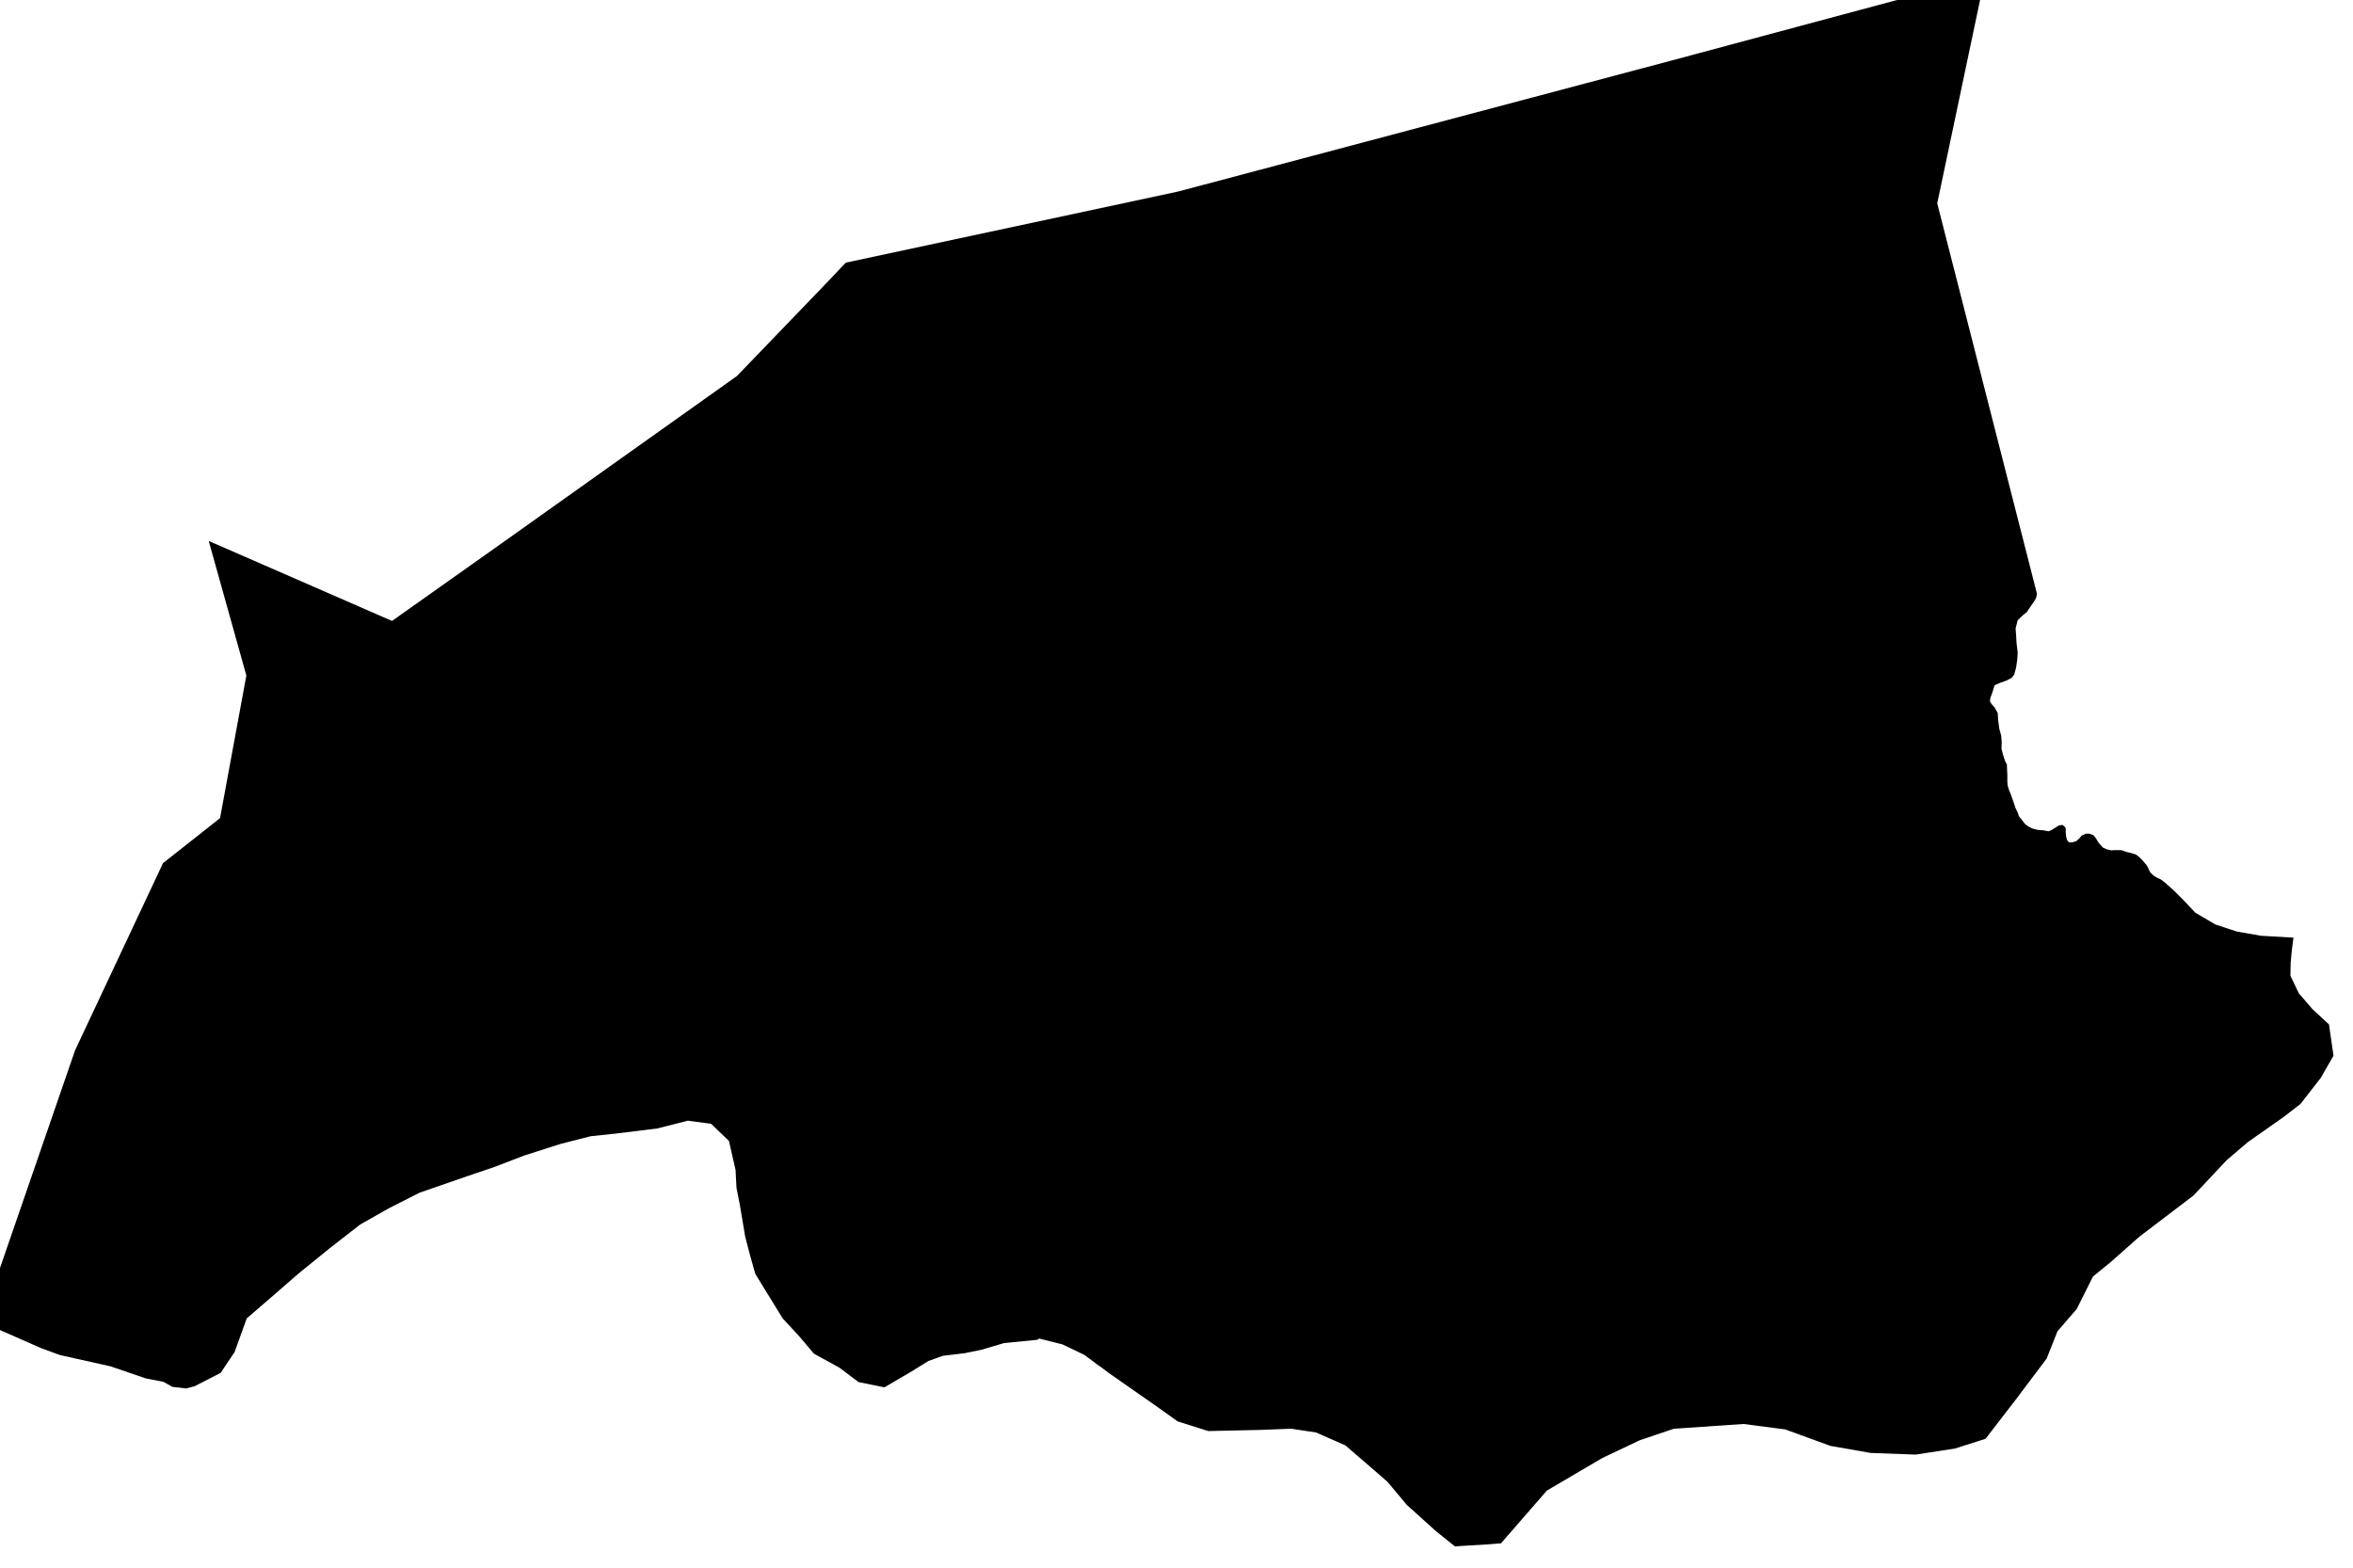 <?xml version="1.0" encoding="UTF-8" standalone="no"?>
<!-- Generator: Adobe Illustrator 19.2.0, SVG Export Plug-In . SVG Version: 6.00 Build 0)  -->

<svg
   xmlns:dc="http://purl.org/dc/elements/1.1/"
   xmlns:cc="http://creativecommons.org/ns#"
   xmlns:rdf="http://www.w3.org/1999/02/22-rdf-syntax-ns#"
   xmlns:svg="http://www.w3.org/2000/svg"
   xmlns="http://www.w3.org/2000/svg"
   xmlns:sodipodi="http://sodipodi.sourceforge.net/DTD/sodipodi-0.dtd"
   xmlns:inkscape="http://www.inkscape.org/namespaces/inkscape"
   version="1.1"
   id="SvgMunicipio"
   x="0px"
   y="0px"
   viewBox="0 0 1000 666.3"
   style="enable-background:new 0 0 1000 666.3;"
   xml:space="preserve"
   inkscape:version="0.91 r13725"
   sodipodi:docname="MUN_ID0419.svg"><defs
     id="defs8" /><sodipodi:namedview
     pagecolor="#ffffff"
     bordercolor="#666666"
     borderopacity="1"
     objecttolerance="10"
     gridtolerance="10"
     guidetolerance="10"
     inkscape:pageopacity="0"
     inkscape:pageshadow="2"
     inkscape:window-width="682"
     inkscape:window-height="480"
     id="namedview6"
     showgrid="false"
     inkscape:zoom="0.35419481"
     inkscape:cx="500"
     inkscape:cy="333.14999"
     inkscape:window-x="0"
     inkscape:window-y="0"
     inkscape:window-maximized="0"
     inkscape:current-layer="svg" /><g
     id="g3"><path
       id="MUN_0419"
       d="m 857.5,263.6 -0.9,3.5 0.2,2.5 0.2,3.6 0.5,4.2 -0.2,3 -0.5,3.4 -0.8,2.9 -1.1,1.4 -2.3,1.2 -2.3,0.8 -2.6,1.1 -0.5,1.6 -0.5,1.6 -0.8,2.2 -0.2,1.5 0.7,1.1 1.3,1.5 1.3,2.3 0.2,3.2 0.5,3.6 0.8,2.9 0.2,2.7 -0.1,2.8 0.7,2.7 0.9,2.7 0.7,1.3 0.1,2.5 0,0 0.1,1.8 0,3 0.1,1.5 0.6,2 0.8,2 0.9,2.5 1.1,3.3 0.9,1.8 0.5,1.6 1.1,1.3 1.4,1.9 1.6,1.2 1.6,0.8 2.3,0.6 2.5,0.2 2.1,0.4 1.2,-0.5 1.8,-1.1 1.4,-0.9 1.5,-0.2 0.2,0.1 0.7,0.6 0.5,0.6 0,1.9 0.2,1.8 0.4,1.5 0.8,0.9 1.3,0 1.8,-0.5 1.4,-1.3 0.9,-1.1 1.8,-0.8 1.3,0 1.8,0.6 1.1,1.3 1.2,2 1.8,2 1.5,0.7 1.9,0.5 1.6,-0.1 2.9,0 2.2,0.8 1.8,0.4 2.2,0.7 1.5,1.2 1.3,1.3 1.6,1.9 0.5,0.8 1.1,2.3 1.4,1.4 1.3,0.8 1.9,0.9 1.8,1.4 3.7,3.3 3.7,3.7 5.4,5.7 8.5,5 9.1,3 10.3,1.8 13.8,0.8 -0.7,5.3 0,0.1 -0.5,5.3 -0.1,5.4 0,0.1 3.7,7.7 0.1,0 5.5,6.4 0,0 7.1,6.6 0,0 1.9,13.2 0,0.1 -5.4,9.4 0,0 -8.8,11.3 -0.1,0 -7,5.4 0,0 -15.1,10.6 0,0 -8.9,7.6 0,0 -1.8,1.9 -12.4,13.2 0,0 -23,17.5 0,0 -12.2,10.8 0,0 -7.6,6.2 0,0.1 -6.8,13.6 0,0 -8.2,9.5 0,0 -4.6,11.6 0,0 -13.1,17.4 0,0 -12.8,16.6 -0.1,0.1 -12.9,4.1 0.1,0 -16.8,2.6 0,0 -19.2,-0.7 0,0 -17.1,-3 0,0 -19.2,-7 0,0 -17.7,-2.3 0,0 -29.6,2 0,0 -14.5,4.9 -13.3,6.3 -2.7,1.3 0,0 -23.5,13.8 0,0 -19.4,22.3 0,0.1 -4.9,0.4 -14.7,0.9 -0.1,0 -8.2,-6.6 0,0 -12.3,-11.1 0,0 -8.1,-9.7 0,0 0,0 0,0 -5.4,-4.7 -12.5,-10.8 0,0 -12.5,-5.5 0,0 -10.6,-1.6 0,0 -12.6,0.5 0,0 -22.6,0.5 0,0 -13,-4.1 0,0 -8.4,-6 -20.9,-14.6 0,0 -3.3,-2.5 -0.8,-0.5 -6.3,-4.7 0,0 -9.2,-4.4 0,0 -9.9,-2.5 -0.1,0 -0.6,0.4 0,0.1 -14.3,1.4 0,0 -9.4,2.8 0,0 -7.3,1.5 0,0 -9.1,1.1 -0.1,0 -6.2,2.2 0,0 -7.1,4.4 0,0 -11.6,6.8 -0.1,0 -10.9,-2.2 0,0 -8.1,-6.1 0,0 -10.9,-6 0,0 -6,-7.1 0,0 -7,-7.6 -0.1,0 -6.4,-10.4 0,0 -5.4,-8.8 0,0 -2.1,-7.4 0,0 -2.2,-8.4 0,0 -2.2,-13.1 0,0 -1.5,-7.7 0,0 -0.4,-7.6 0,0 -2.8,-12.3 0,0 -7.6,-7.3 0,0 -9.8,-1.3 -0.1,0 -13,3.3 0,0 -17.9,2.2 0,0 -10.4,1.1 0,0 -12.9,3.3 0,0 -15.3,4.9 0,0 -12.8,4.9 0,0 -11.5,3.9 0,0 -20.2,7 0,0 -13,6.6 0,0 -12.2,6.9 0,0 -13.1,10.2 0,0 -13.3,10.8 0,0 -10.8,9.4 -10.9,9.4 -0.1,0 -5.3,14.7 -0.1,0 -5.6,8.4 0,0.1 -11.3,5.8 -0.1,0 -3.4,0.9 0,0 -5.9,-0.7 0,0 -3.7,-2.1 0,0 -7.6,-1.5 -14.9,-5.1 0,0 -21.5,-4.8 0,0 -7.7,-2.8 0,0 -25.7,-11.3 39.8,-115.4 0,0 37.3,-79.4 0,-0.1 24.2,-19.1 0.1,0 11.2,-60.7 0,0 -16,-57.2 77.9,34 46.6,-33 100,-71.1 38.7,-40.2 7,-7.4 0.7,-0.6 0,0 141.1,-30.2 209.4,-55.6 80.1,-21.5 15.3,-4.1 37.9,-9.2 -16.7,79.3 -3.4,16.1 42.4,166 -0.4,1.8 -1.1,1.8 -1.4,2 -1.4,2.1 -1.6,1.3 -2.3,2.2 z"
       inkscape:connector-curvature="0"
       class="DEP_04 ZON_02" /></g></svg>